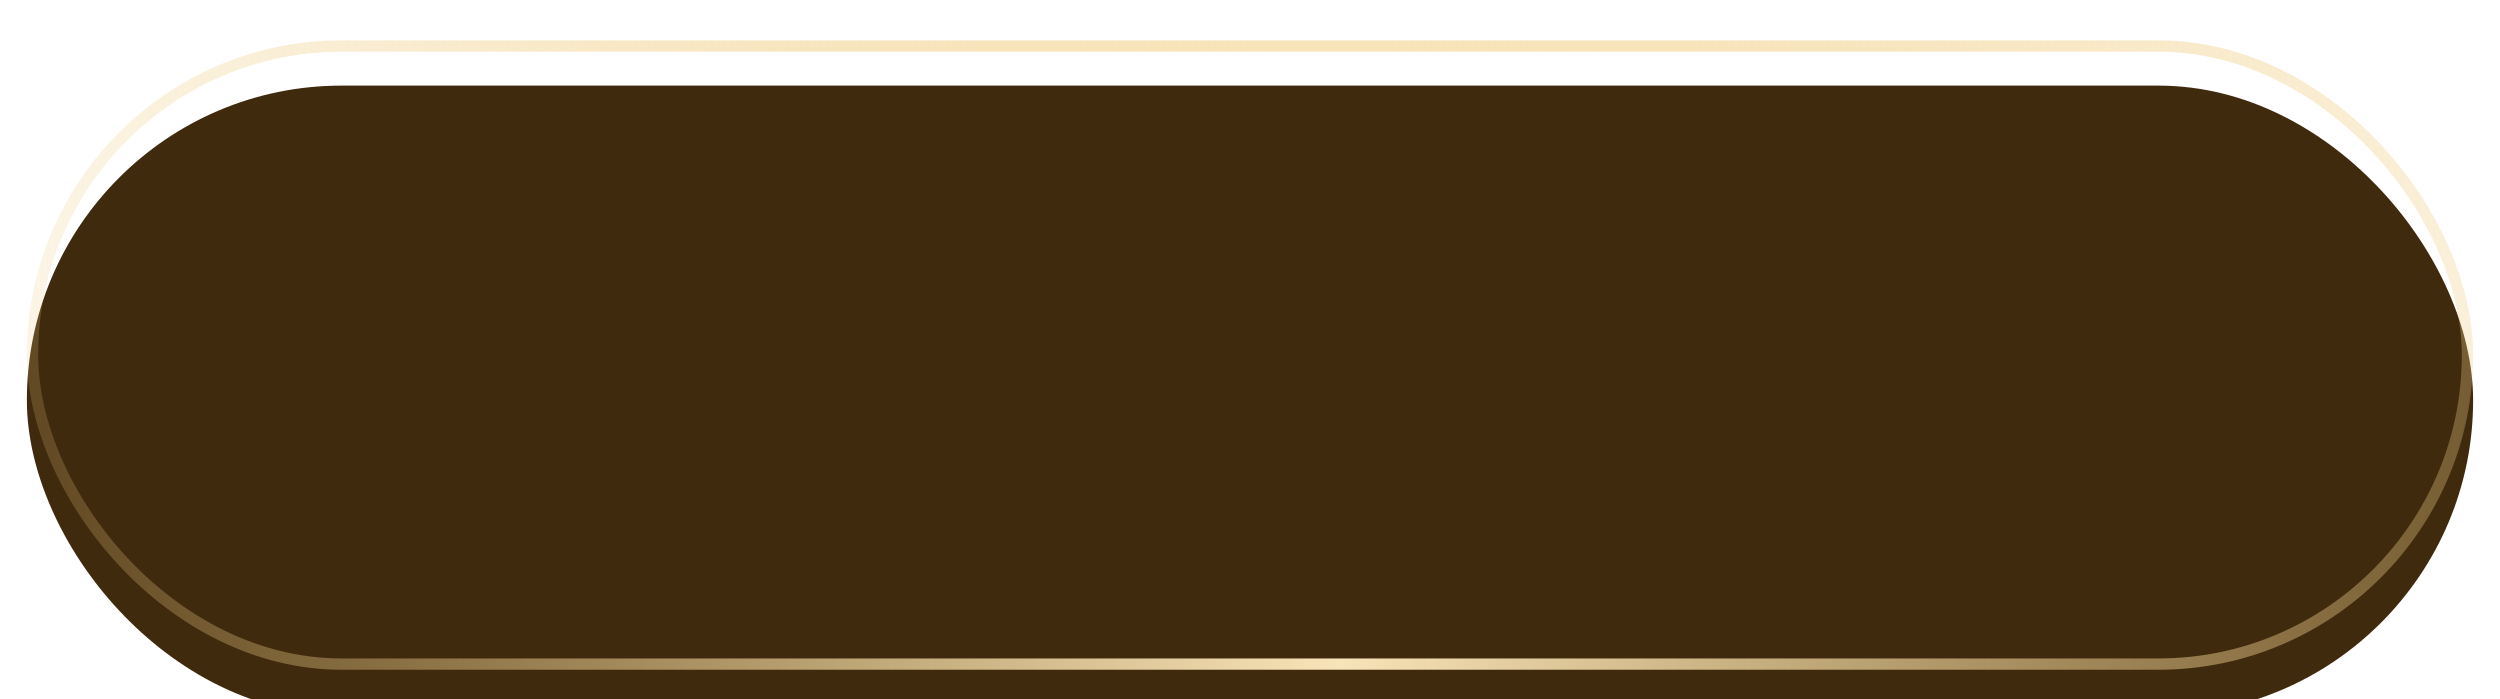 <svg width="143" height="40" viewBox="0 0 143 40" fill="none" xmlns="http://www.w3.org/2000/svg">
<g filter="url(#filter0_d_7854_5344)">
<g filter="url(#filter1_i_7854_5344)">
<rect x="1.537" y="0.31" width="139.926" height="36" rx="18" fill="#402A0E"/>
</g>
<rect x="1.86" y="0.633" width="139.279" height="35.353" rx="17.677" stroke="url(#paint0_linear_7854_5344)" stroke-width="0.647"/>
</g>
<defs>
<filter id="filter0_d_7854_5344" x="0.137" y="0.31" width="142.726" height="39.4" filterUnits="userSpaceOnUse" color-interpolation-filters="sRGB">
<feFlood flood-opacity="0" result="BackgroundImageFix"/>
<feColorMatrix in="SourceAlpha" type="matrix" values="0 0 0 0 0 0 0 0 0 0 0 0 0 0 0 0 0 0 127 0" result="hardAlpha"/>
<feMorphology radius="12" operator="erode" in="SourceAlpha" result="effect1_dropShadow_7854_5344"/>
<feOffset dy="2"/>
<feGaussianBlur stdDeviation="6.7"/>
<feComposite in2="hardAlpha" operator="out"/>
<feColorMatrix type="matrix" values="0 0 0 0 0.938 0 0 0 0 0.588 0 0 0 0 0.081 0 0 0 0.22 0"/>
<feBlend mode="normal" in2="BackgroundImageFix" result="effect1_dropShadow_7854_5344"/>
<feBlend mode="normal" in="SourceGraphic" in2="effect1_dropShadow_7854_5344" result="shape"/>
</filter>
<filter id="filter1_i_7854_5344" x="1.537" y="0.31" width="139.926" height="38.587" filterUnits="userSpaceOnUse" color-interpolation-filters="sRGB">
<feFlood flood-opacity="0" result="BackgroundImageFix"/>
<feBlend mode="normal" in="SourceGraphic" in2="BackgroundImageFix" result="shape"/>
<feColorMatrix in="SourceAlpha" type="matrix" values="0 0 0 0 0 0 0 0 0 0 0 0 0 0 0 0 0 0 127 0" result="hardAlpha"/>
<feOffset dy="2.587"/>
<feGaussianBlur stdDeviation="3.848"/>
<feComposite in2="hardAlpha" operator="arithmetic" k2="-1" k3="1"/>
<feColorMatrix type="matrix" values="0 0 0 0 1 0 0 0 0 1 0 0 0 0 1 0 0 0 0.24 0"/>
<feBlend mode="normal" in2="shape" result="effect1_innerShadow_7854_5344"/>
</filter>
<linearGradient id="paint0_linear_7854_5344" x1="-16.463" y1="18.31" x2="170.362" y2="18.31" gradientUnits="userSpaceOnUse">
<stop stop-color="#EBC36E" stop-opacity="0"/>
<stop offset="0.498" stop-color="#F8E4B9"/>
<stop offset="1" stop-color="#EBC36E" stop-opacity="0"/>
</linearGradient>
</defs>
</svg>
